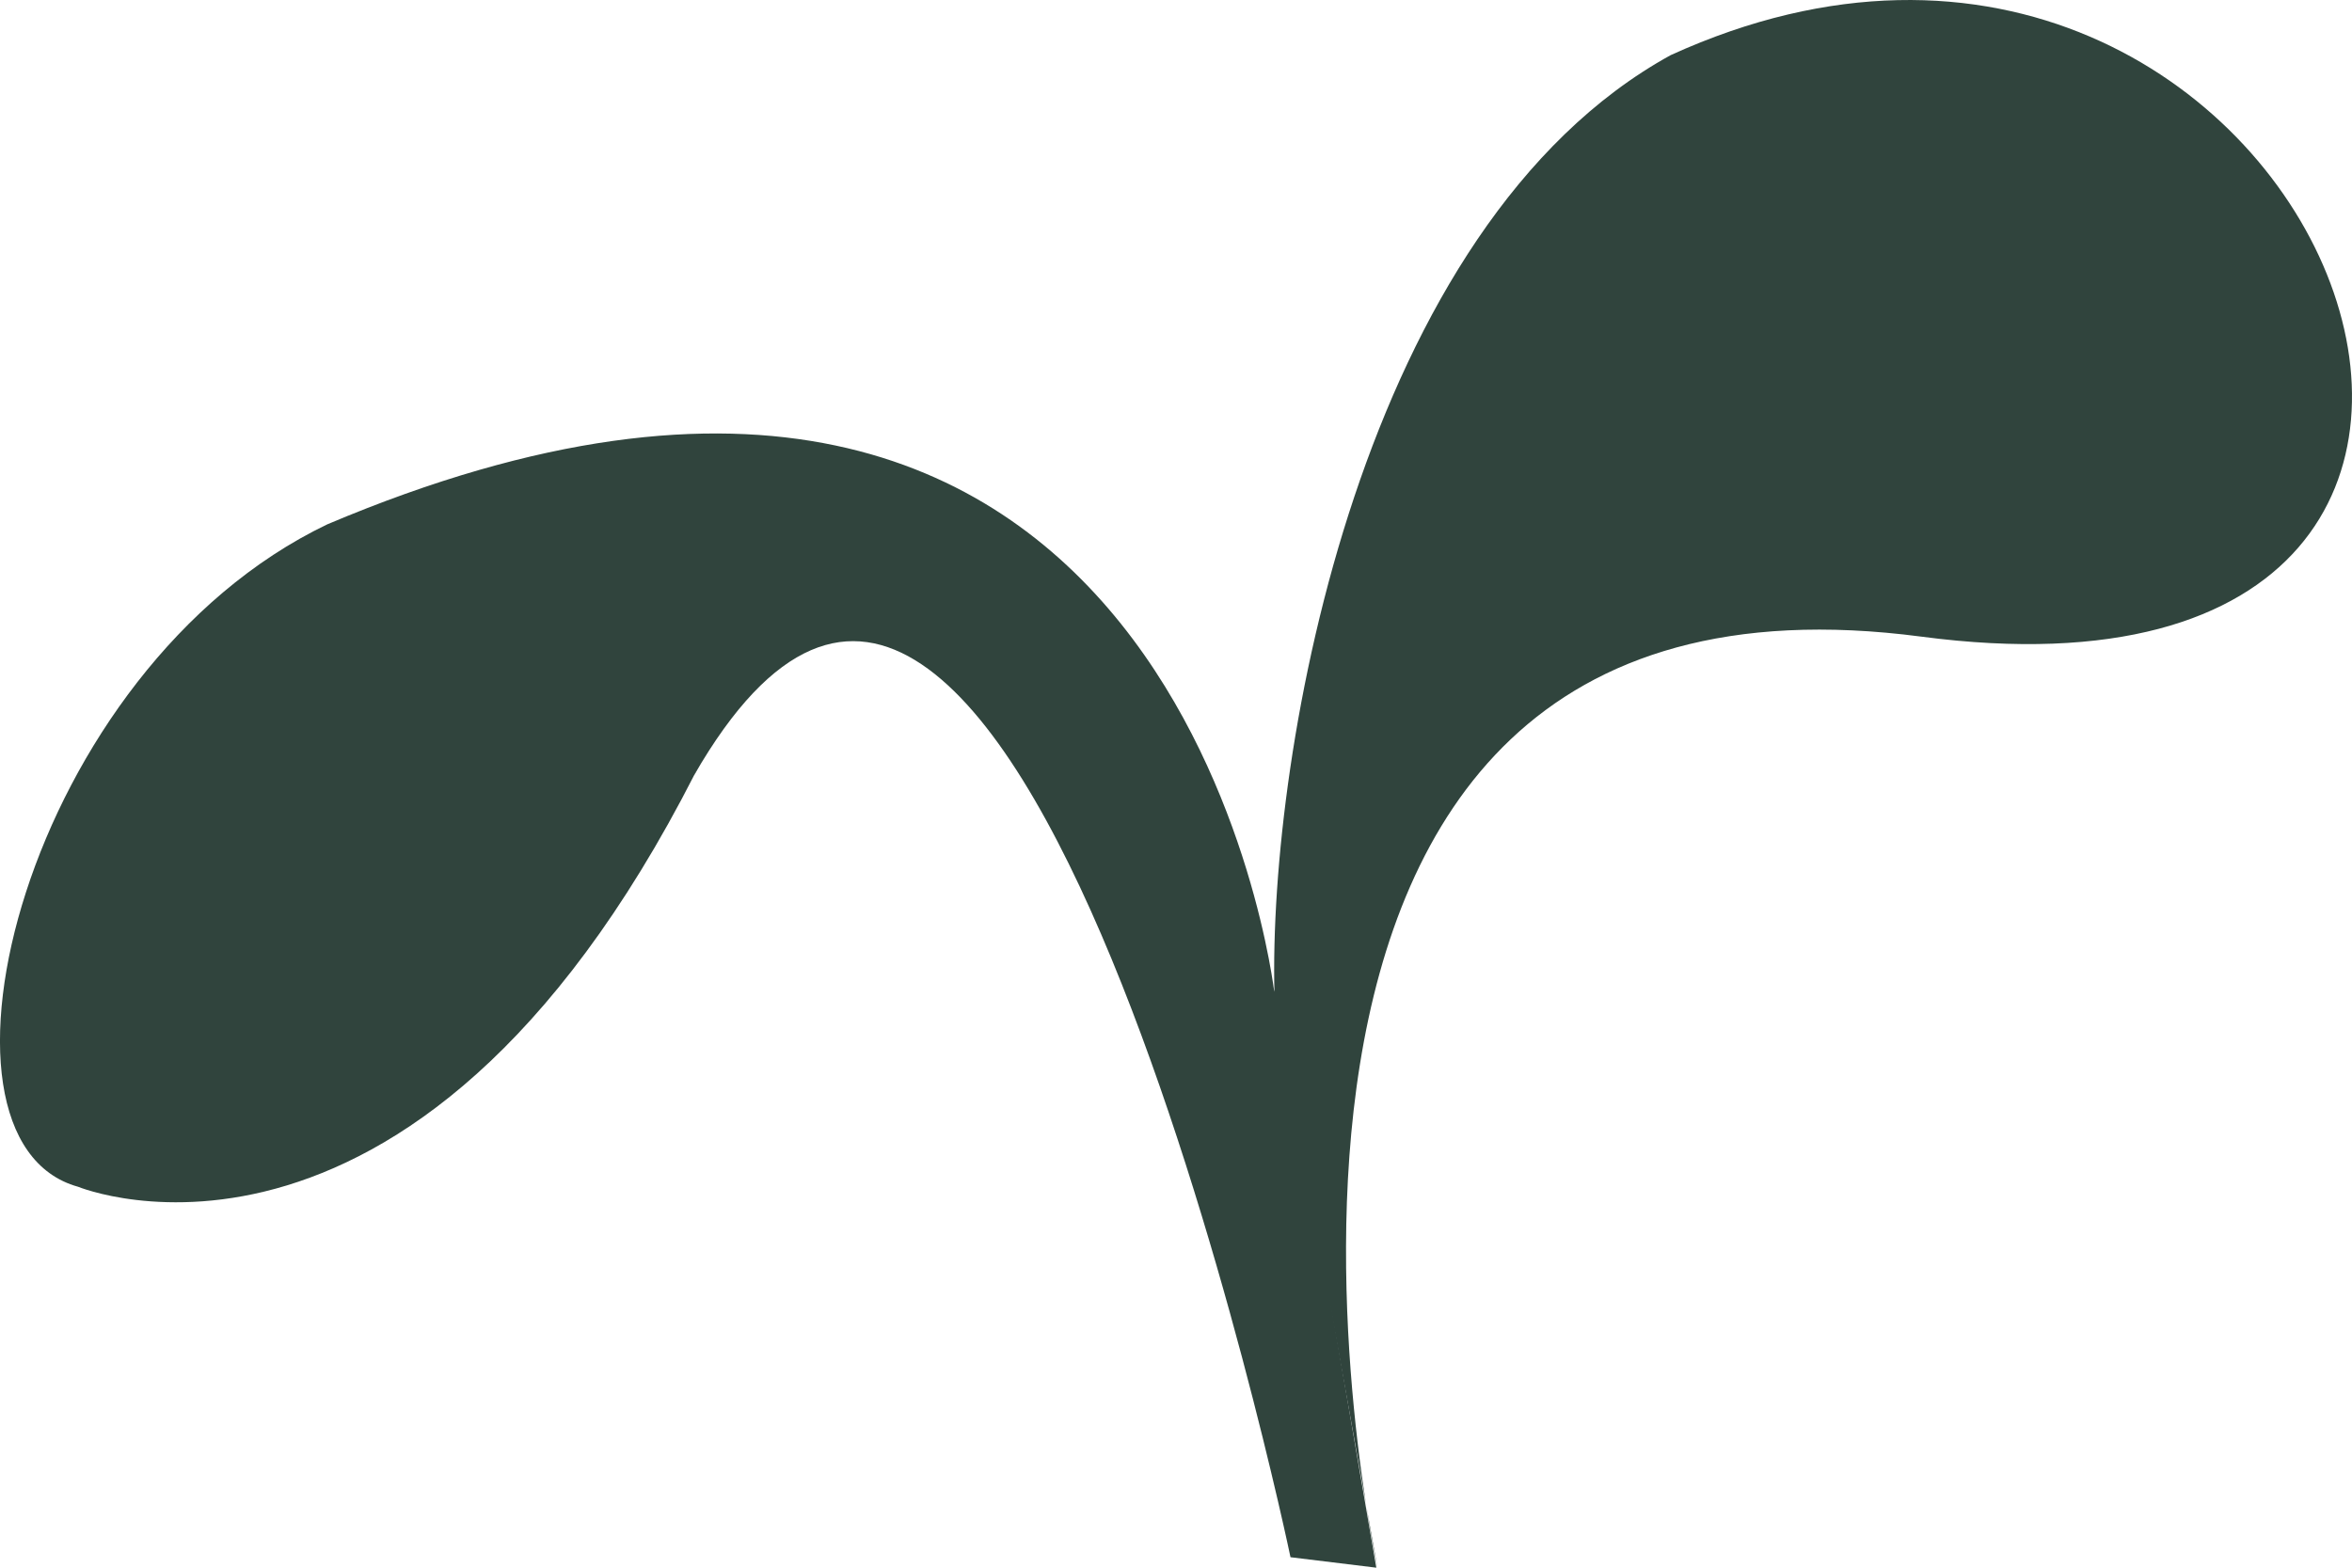 <svg width="84" height="56" viewBox="0 0 84 56" fill="none" xmlns="http://www.w3.org/2000/svg">
<g clip-path="url(#clip0_624_2392)">
<path d="M49.194 56C49.194 56 41.056 19.109 68.623 22.742C96.189 26.375 82.651 -8.501 59.668 1.969C48.625 8.045 45.295 26.792 45.516 35.485C45.516 35.485 42.159 5.849 11.696 18.727C0.917 23.89 -3.269 40.719 2.789 42.393C2.789 42.393 15.165 47.507 25.301 26.668C35.901 9.823 45.518 35.561 45.518 35.561" fill="#30443D"/>
<path d="M46.089 55.626C46.089 55.626 36.148 7.939 24.785 27.699C24.785 27.699 33.453 5.808 45.67 35.787L49.154 56L46.089 55.626Z" fill="#30443D"/>
</g>
<defs>
<clipPath id="clip0_624_2392">
<rect width="84" height="56" fill="white" transform="matrix(-1 0 0 1 84 0)"/>
</clipPath>
</defs>
</svg>

